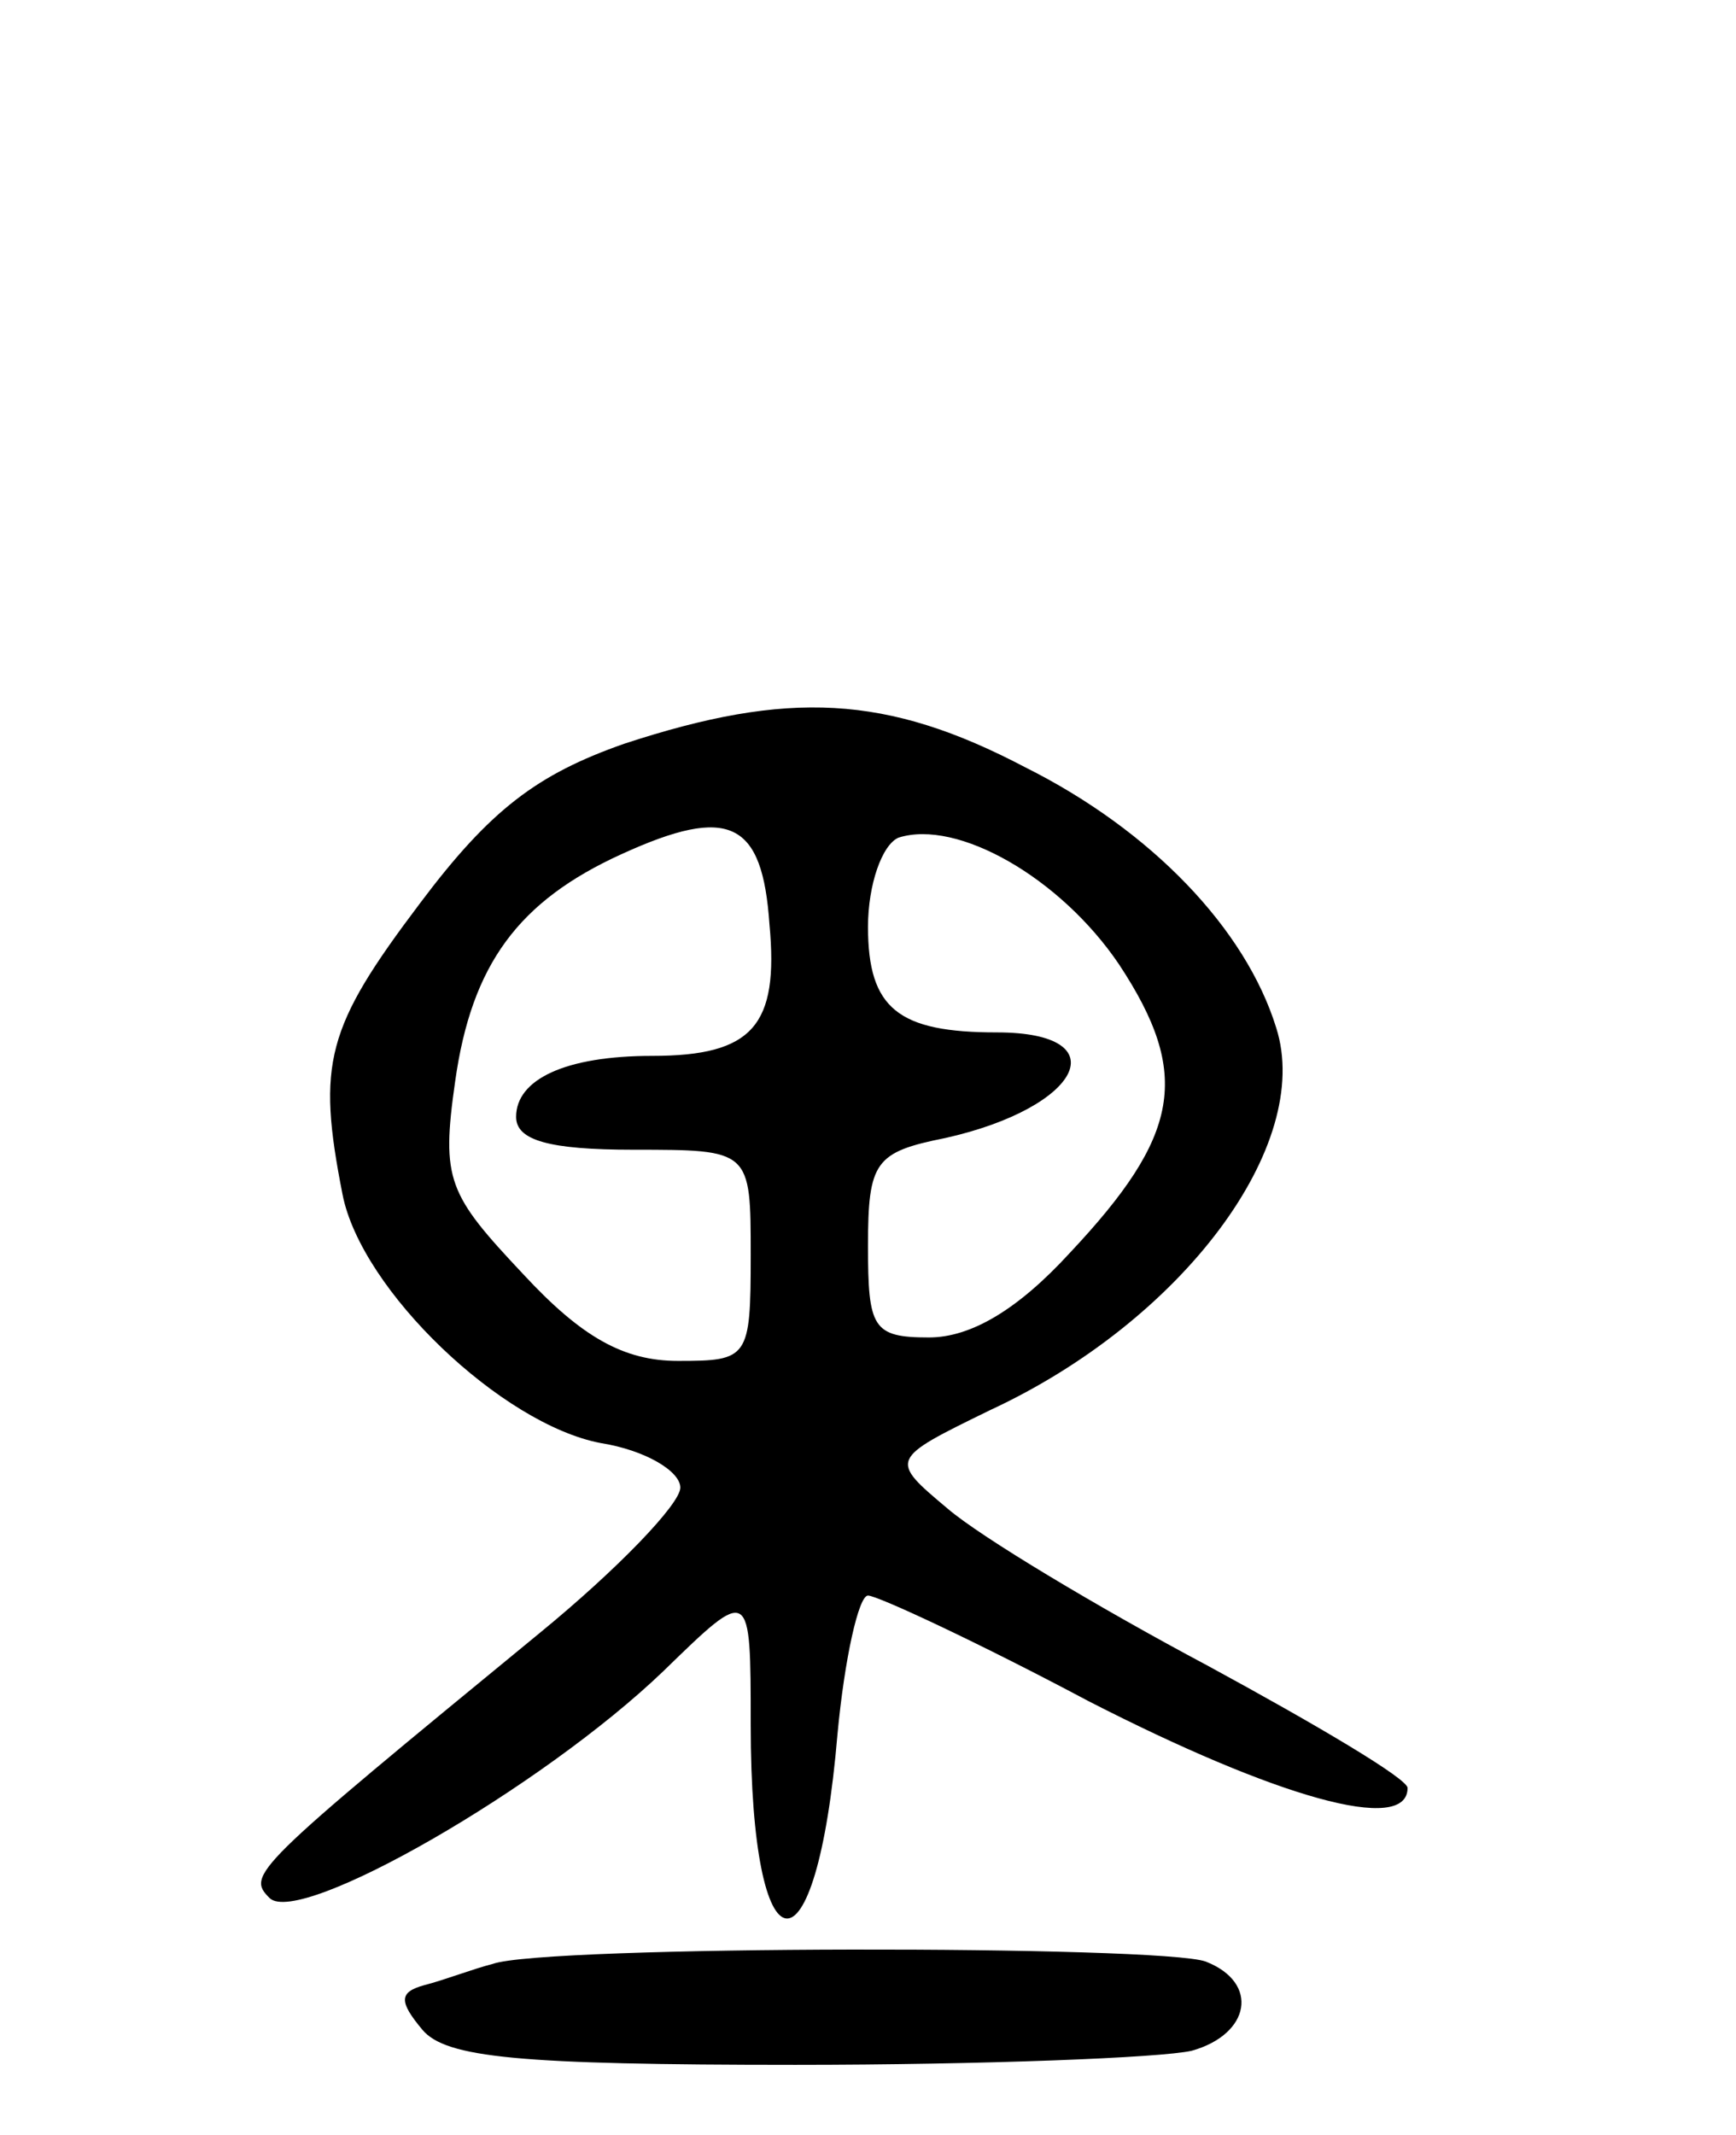 <svg version="1.0" xmlns="http://www.w3.org/2000/svg"
 width="74pt" height="91pt" viewBox="0 0 74 91"
 preserveAspectRatio="xMidYMid meet">
<g transform="translate(0,91) scale(0.1,-0.1)"
fill="#000000" stroke="none">
<path d="M266 593 c-37 -13 -57 -28 -87 -68 -40 -53 -44 -68 -33 -124 8 -41
68 -98 110 -106 19 -3 34 -12 34 -19 0 -7 -27 -35 -60 -62 -123 -101 -125
-103 -115 -113 13 -12 116 47 168 97 37 36 37 36 37 -23 0 -108 28 -111 37 -4
3 32 9 59 13 59 4 0 47 -20 94 -45 80 -41 136 -57 136 -37 0 4 -39 27 -85 52
-47 25 -97 55 -111 67 -25 21 -25 21 18 42 82 38 138 113 122 163 -13 42 -53
84 -107 111 -59 31 -101 33 -171 10z m62 -77 c4 -43 -7 -56 -50 -56 -37 0 -58
-10 -58 -26 0 -10 14 -14 50 -14 50 0 50 0 50 -45 0 -44 -1 -45 -31 -45 -23 0
-41 10 -66 37 -32 34 -35 40 -29 82 7 50 27 77 71 97 46 21 60 14 63 -30z
m149 -17 c31 -47 26 -73 -21 -123 -22 -24 -42 -36 -60 -36 -24 0 -26 4 -26 39
0 36 3 40 33 46 58 13 74 45 22 45 -42 0 -55 10 -55 45 0 18 6 35 13 38 25 8
69 -17 94 -54z"/>
<path d="M210 73 c-8 -2 -21 -7 -29 -9 -11 -3 -11 -7 -1 -19 10 -12 41 -15
159 -15 80 0 156 3 169 6 25 7 29 29 6 38 -19 7 -282 7 -304 -1z"/>
</g>
</svg>

